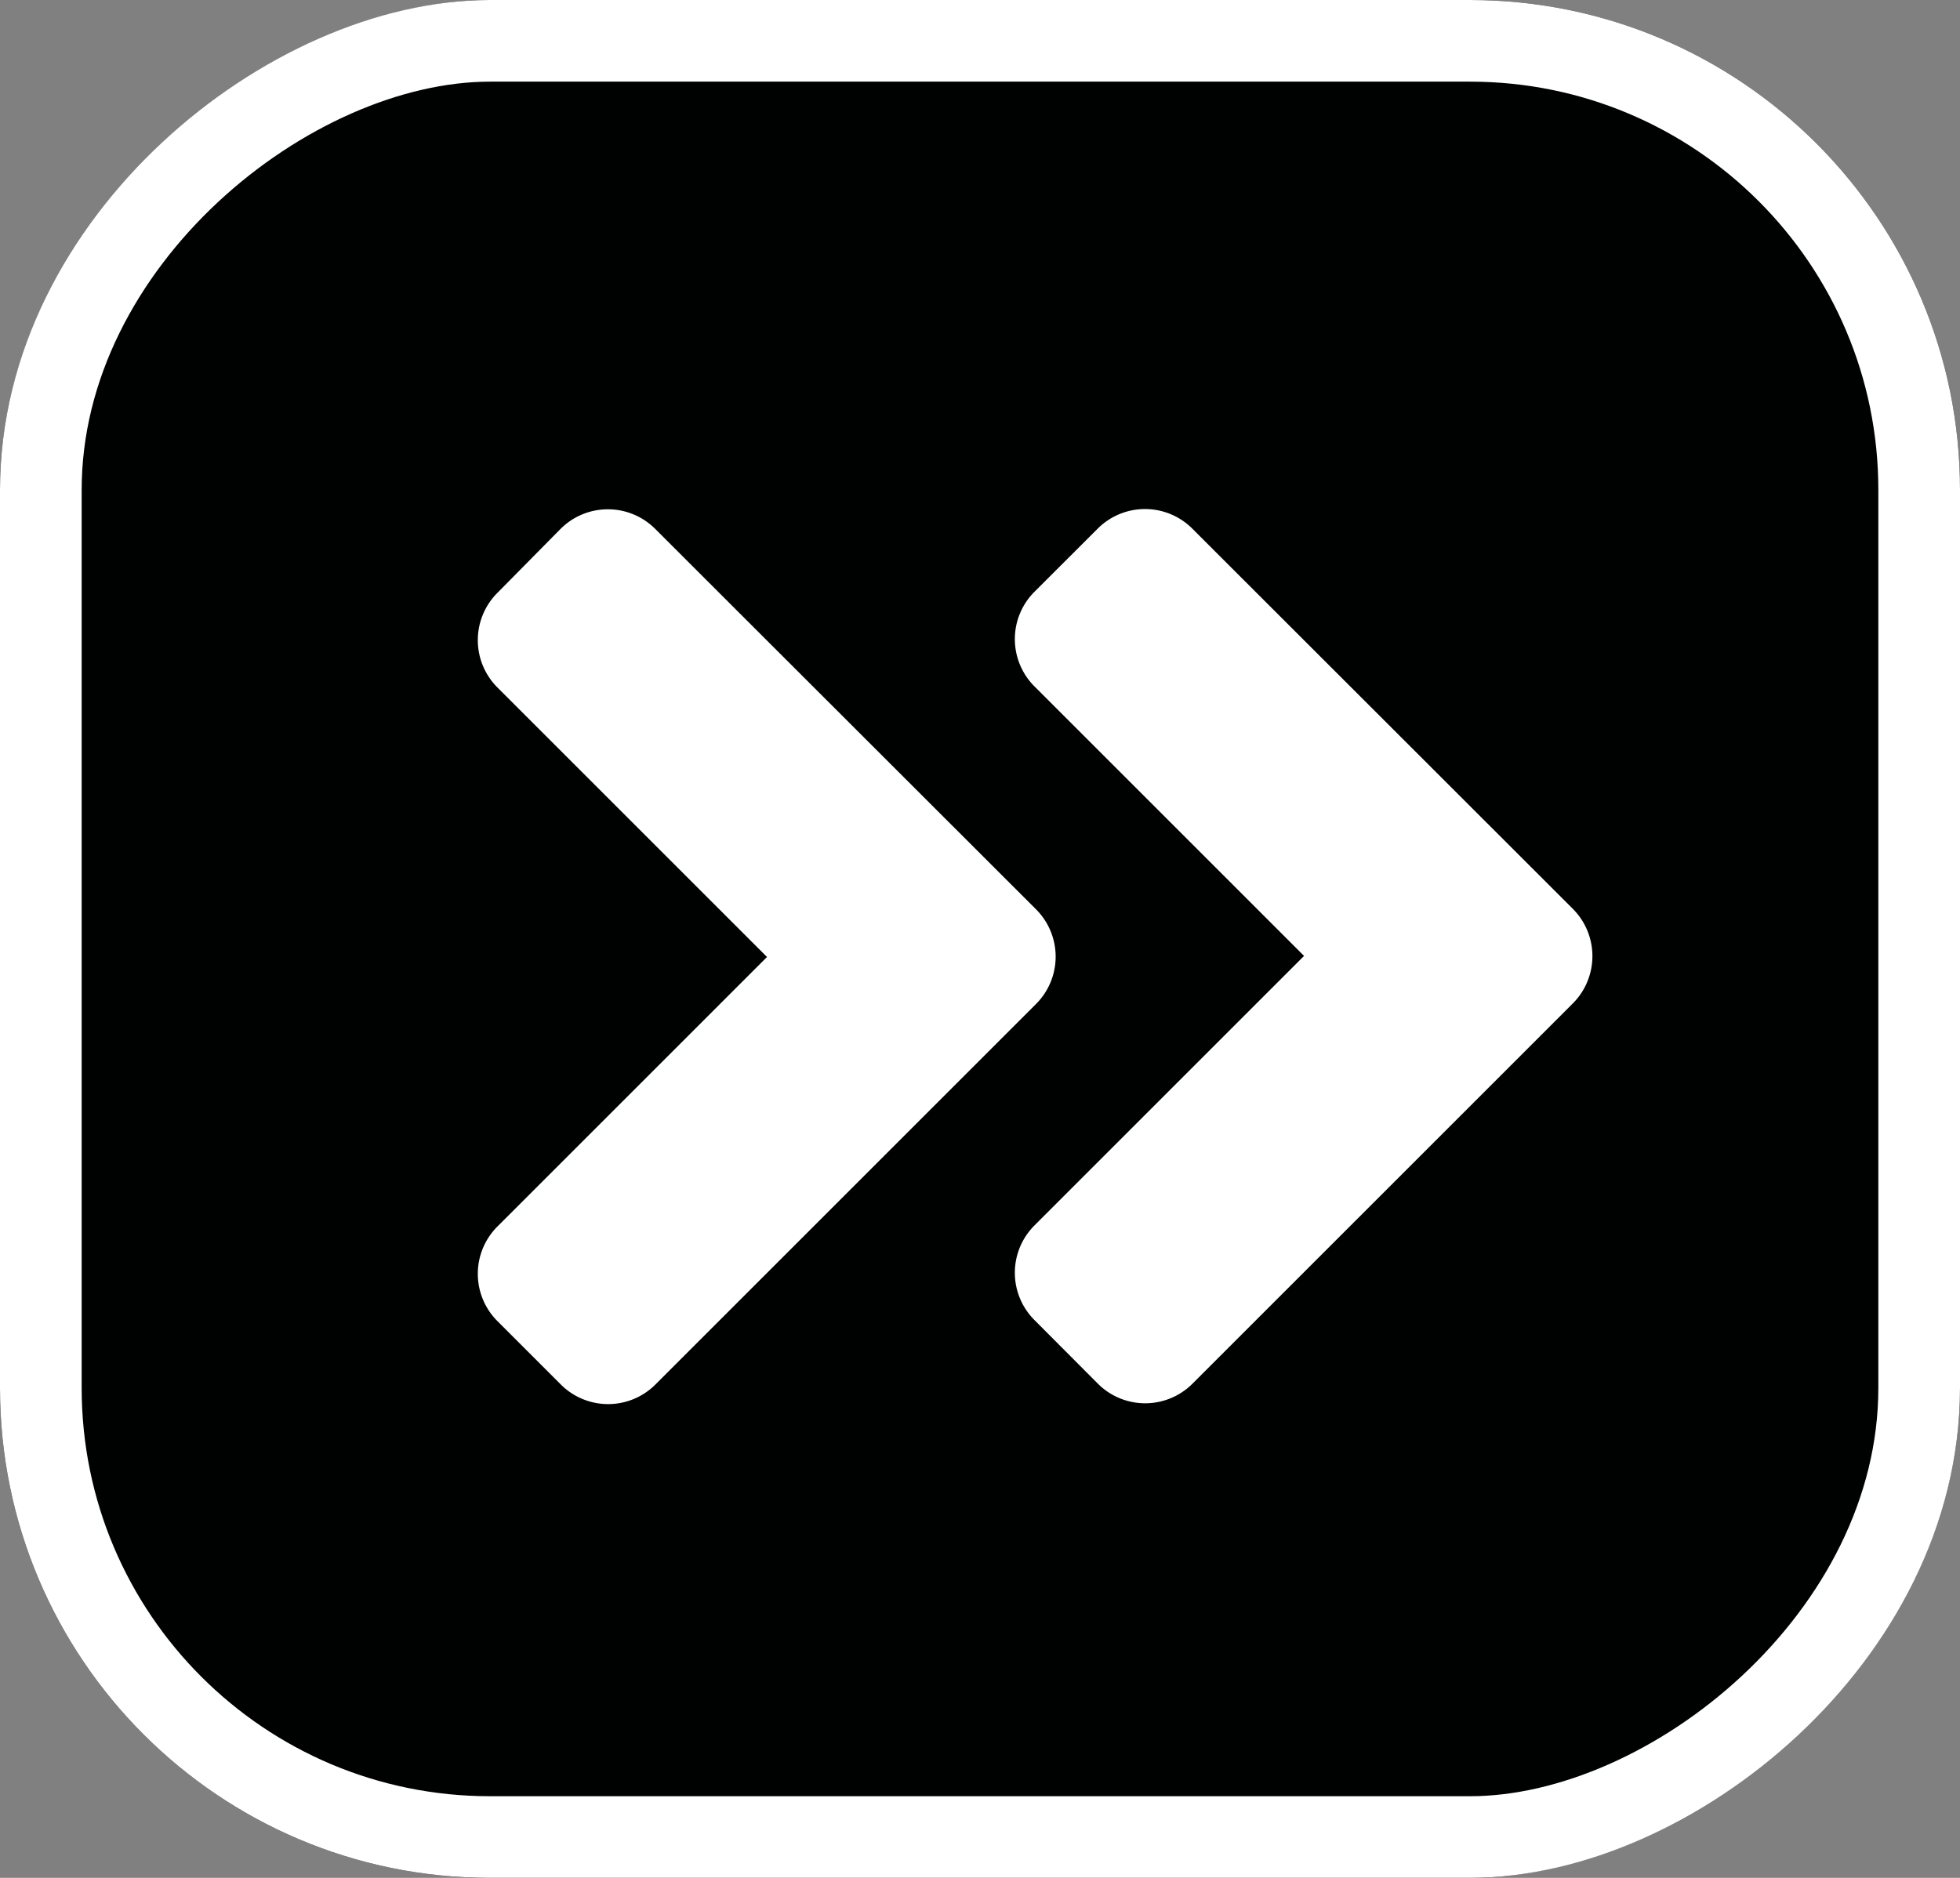 <svg xmlns="http://www.w3.org/2000/svg" width="24" height="23" viewBox="0 0 24 23">
  <rect x="0" y="0" width="24" height="23" fill="#808080" stroke="none"/>
  <g id="Grupo_95" data-name="Grupo 95" transform="translate(-573 2382) rotate(-90)">
    <g id="Componente_2_2" data-name="Componente 2 – 2" transform="translate(2359 573)">
      <g id="Retângulo_41" data-name="Retângulo 41" fill="#000101" stroke="#fff" stroke-linejoin="bevel" stroke-width="1">
        <rect width="23" height="24" rx="6" stroke="none"/>
        <rect x="0.5" y="0.5" width="22" height="23" rx="5.5" fill="none"/>
      </g>
    </g>
    <path id="angle-double-down" d="M4.849,63.584.191,58.926a.819.819,0,0,1,0-1.161l.774-.774a.819.819,0,0,1,1.161,0l3.3,3.3,3.3-3.3a.819.819,0,0,1,1.161,0l.781.771a.819.819,0,0,1,0,1.161L6.014,63.581A.82.82,0,0,1,4.849,63.584ZM6.014,70.16,10.671,65.5a.819.819,0,0,0,0-1.161L9.9,63.567a.819.819,0,0,0-1.161,0l-3.3,3.3-3.3-3.3a.819.819,0,0,0-1.161,0l-.777.774a.819.819,0,0,0,0,1.161l4.658,4.658A.82.82,0,0,0,6.014,70.16Z" transform="translate(2364.853 522.101)" fill="#fff"/>
  </g>
</svg>
